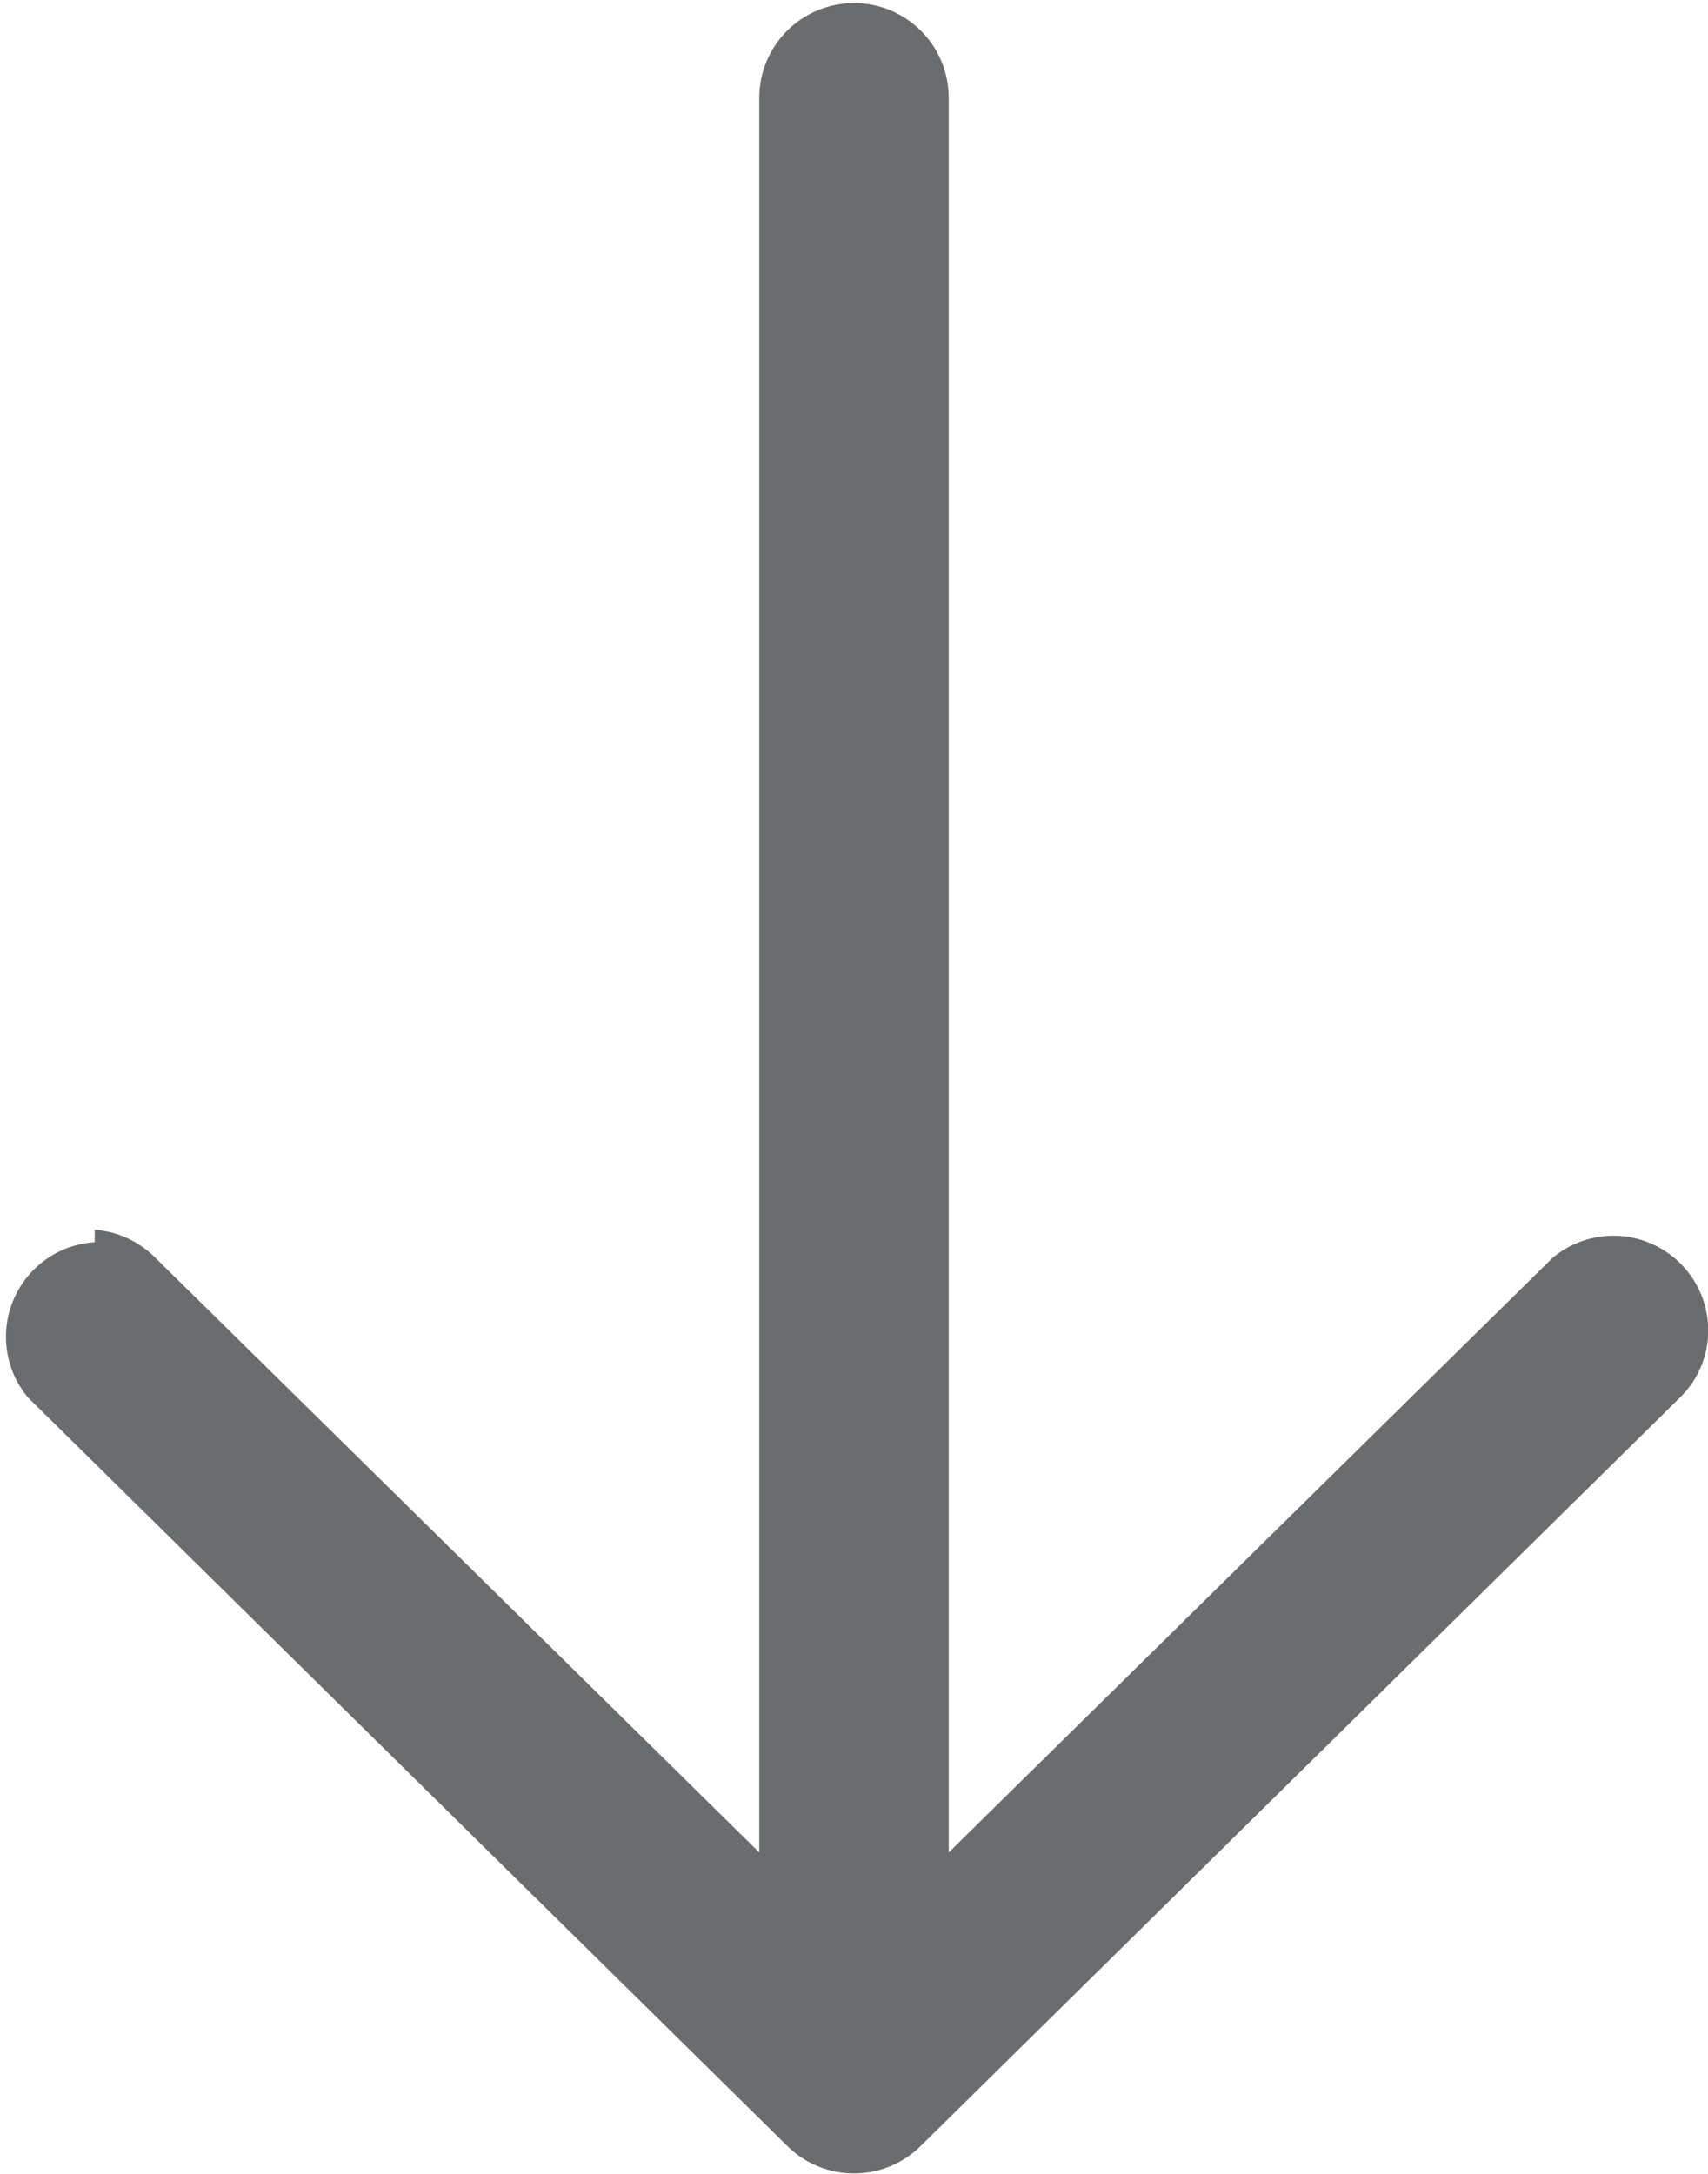 <svg width="11px" height="14px" viewBox="0 0 11 14">
  <g stroke="none" strokeWidth="1" fill="none" fillRule="evenodd">
    <g transform="translate(6, 7) rotate(-90) translate(-6, -7) translate(-1, 1)" fill="#6A6C6E">
      <path d="M6.08,0.61 C6.069,0.758 6.005,0.896 5.9,1 L2.07,4.89 L13.37,4.89 C13.707,4.89 13.98,5.163 13.98,5.5 C13.98,5.837 13.707,6.11 13.37,6.11 L2.07,6.11 L5.9,10 C6.047,10.176 6.083,10.421 5.992,10.632 C5.901,10.843 5.7,10.986 5.47,11 C5.295,11.012 5.123,10.946 5,10.82 L0.18,5.93 C-0.056,5.692 -0.056,5.308 0.18,5.07 L0.18,5.07 L5,0.18 C5.176,0.033 5.421,-0.003 5.632,0.088 C5.843,0.179 5.986,0.38 6,0.61 L6.08,0.61 Z" />
    </g>
  </g>
</svg>
